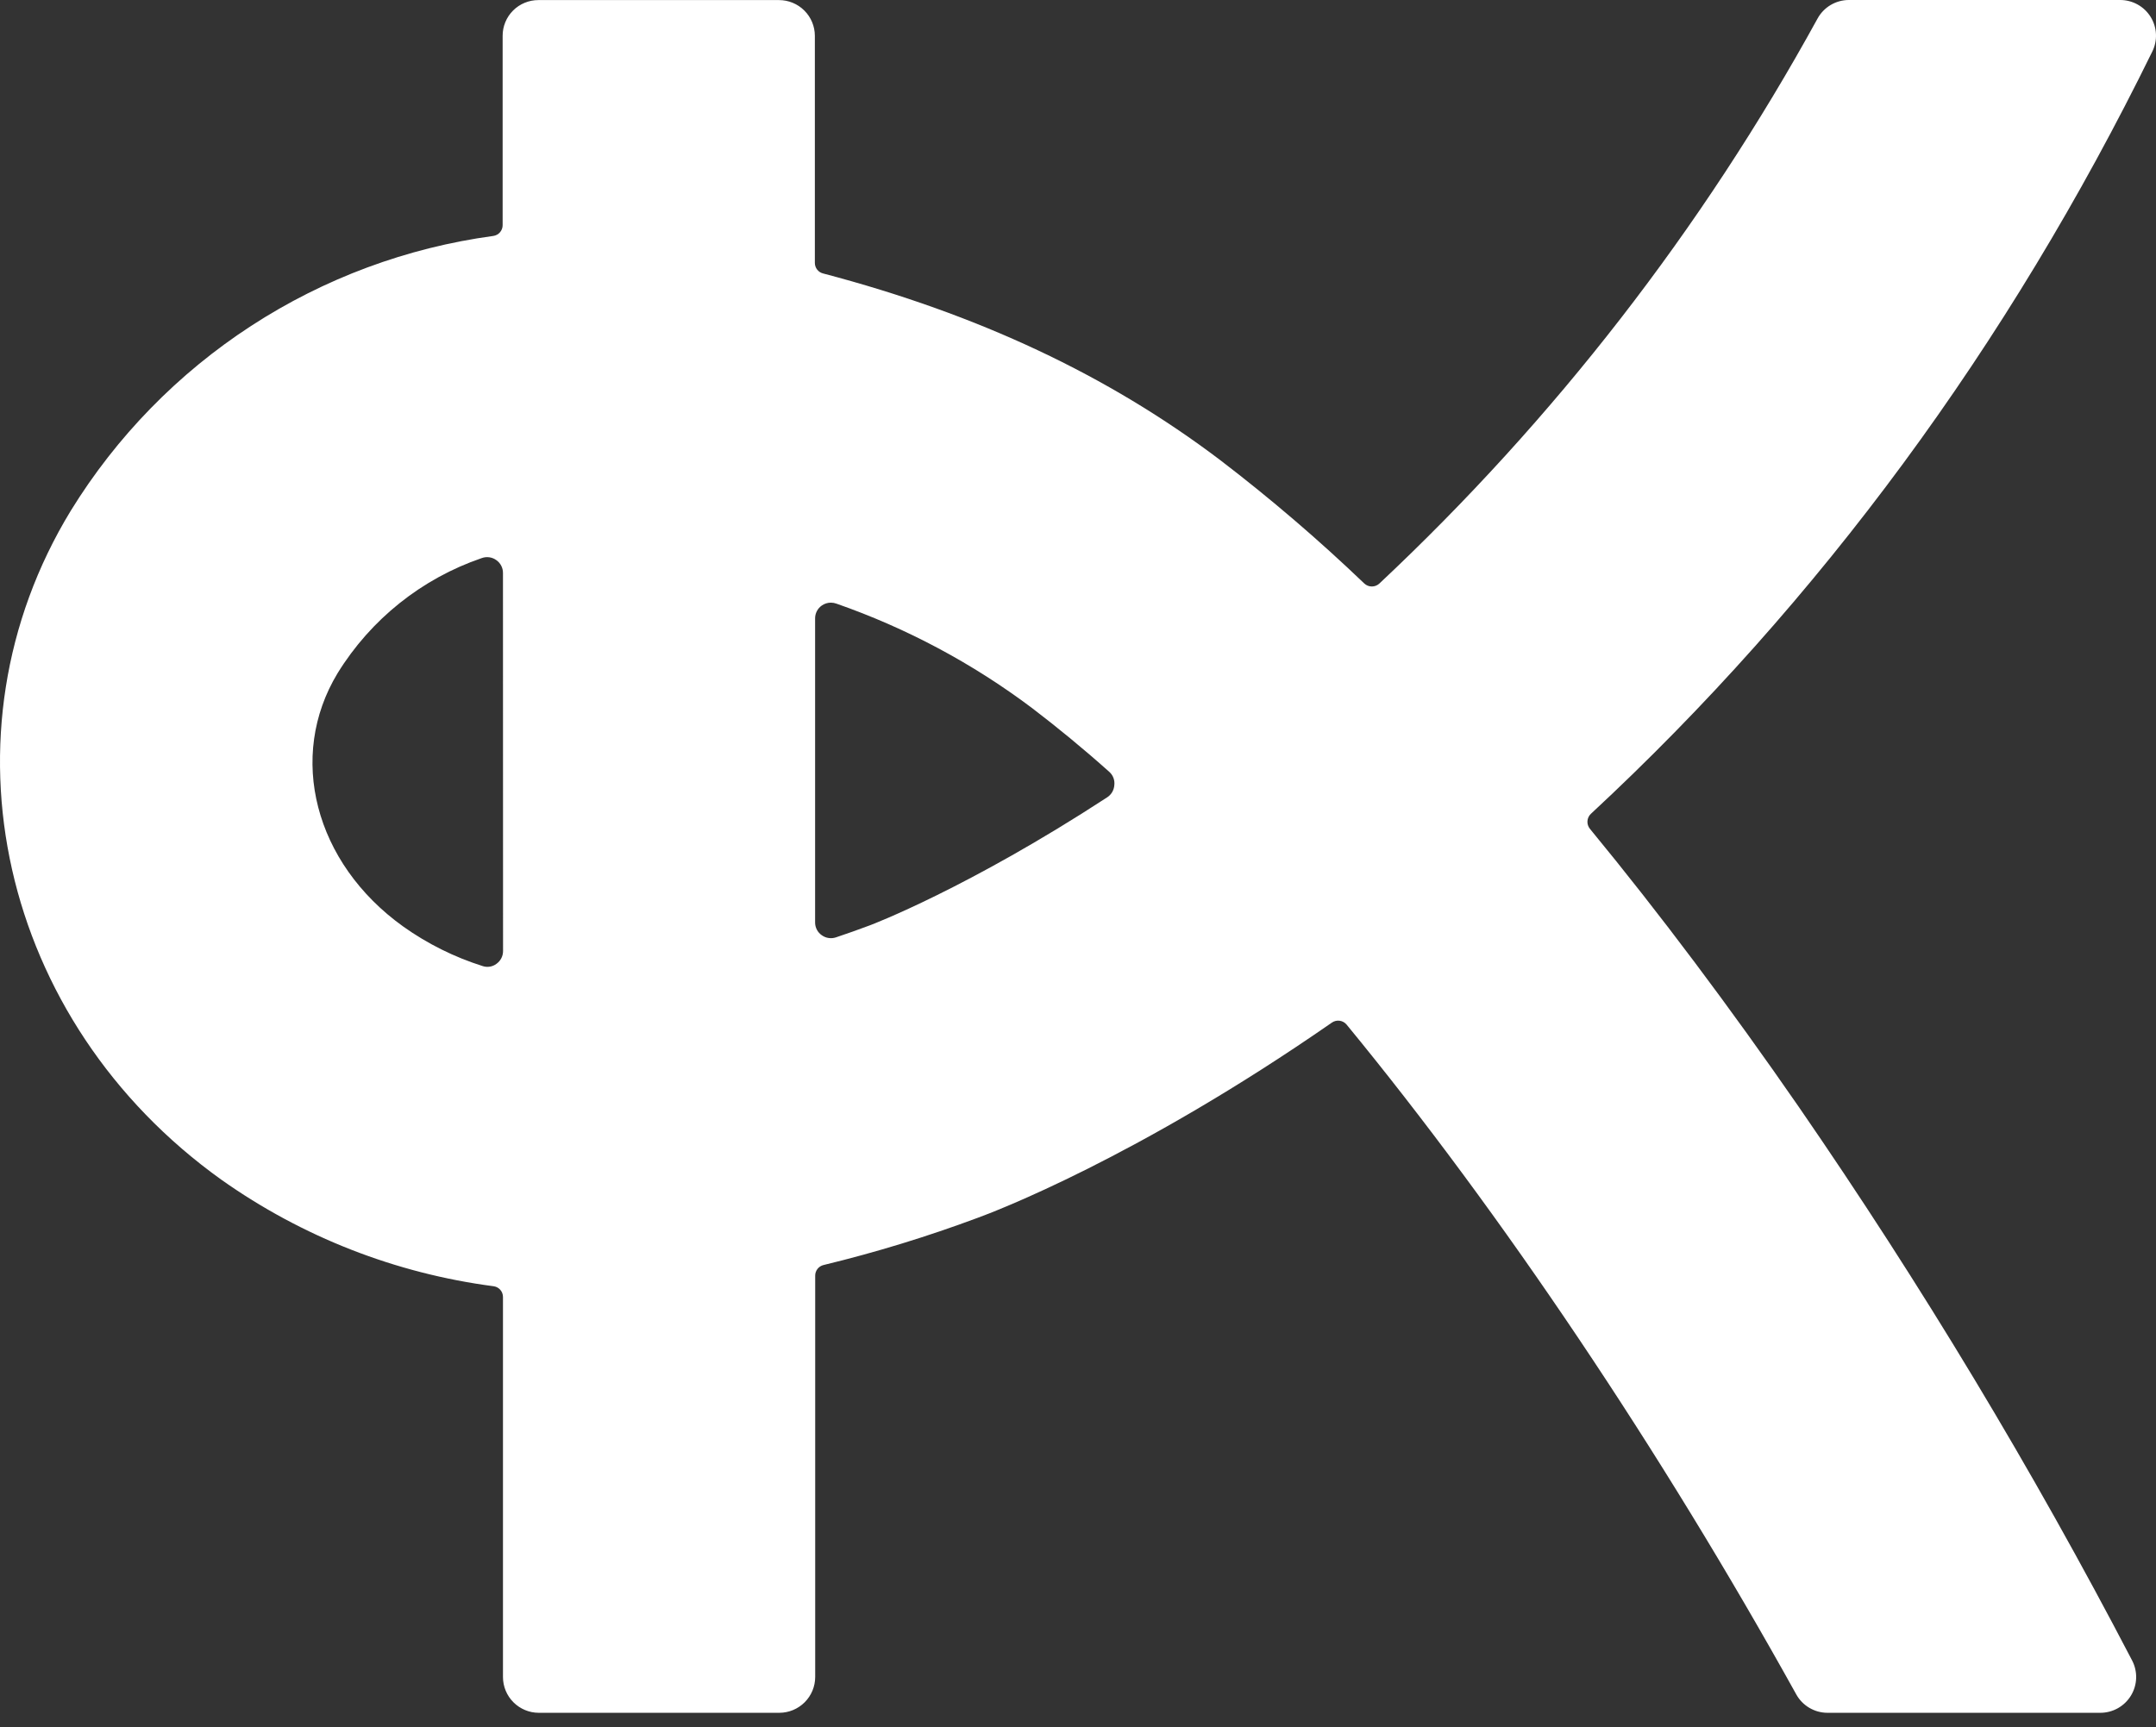 <svg width="297" height="238" viewBox="0 0 297 238" fill="none" xmlns="http://www.w3.org/2000/svg">
<rect x="0" y="0" width="297" height="238" fill="#333333" stroke="none"/>
<path d="M296.49 7.102C296.861 6.351 297.035 5.519 296.994 4.682C296.953 3.846 296.699 3.033 296.256 2.322C295.813 1.61 295.196 1.024 294.463 0.618C293.729 0.212 292.905 -0.001 292.066 5.29709e-06H254.691C253.81 -0 252.945 0.237 252.187 0.685C251.429 1.133 250.806 1.776 250.382 2.547C234.488 31.509 214.117 57.783 190.02 80.398C189.739 80.662 189.367 80.81 188.98 80.81C188.594 80.81 188.222 80.662 187.94 80.398C181.639 74.364 175.007 68.684 168.075 63.384C152.644 51.703 134.757 43.299 113.394 37.681C113.069 37.602 112.78 37.417 112.572 37.154C112.365 36.891 112.252 36.566 112.251 36.232V4.933C112.248 3.627 111.727 2.374 110.801 1.452C109.875 0.529 108.621 0.011 107.314 0.011H74.167C73.52 0.01 72.878 0.137 72.28 0.384C71.681 0.63 71.138 0.992 70.68 1.45C70.222 1.907 69.86 2.45 69.613 3.048C69.365 3.645 69.239 4.286 69.241 4.933V31.024C69.242 31.384 69.113 31.733 68.878 32.005C68.642 32.278 68.317 32.456 67.961 32.508C56.057 34.122 44.661 38.356 34.594 44.904C24.527 51.452 16.041 60.151 9.748 70.373C-8.963 101.077 -0.036 140.712 30.505 162.555C41.625 170.428 54.503 175.465 68.017 177.228C68.371 177.28 68.694 177.458 68.927 177.728C69.16 177.999 69.288 178.344 69.287 178.701V231.067C69.287 232.373 69.805 233.626 70.729 234.55C71.652 235.475 72.905 235.997 74.212 236H107.359C108.668 235.997 109.922 235.476 110.847 234.551C111.773 233.627 112.294 232.374 112.297 231.067V175.767C112.295 175.43 112.407 175.102 112.614 174.837C112.822 174.572 113.113 174.385 113.44 174.305C120.646 172.56 127.741 170.386 134.688 167.796C136.86 167.008 156.656 159.518 183.482 140.895C183.792 140.682 184.17 140.592 184.542 140.643C184.914 140.693 185.253 140.88 185.494 141.168C206.8 167.088 228.802 199.859 247.444 233.464C247.87 234.233 248.495 234.873 249.253 235.319C250.01 235.764 250.874 236 251.753 236H289.335C290.182 235.999 291.015 235.78 291.754 235.364C292.492 234.949 293.111 234.35 293.551 233.626C293.99 232.902 294.236 232.078 294.265 231.232C294.293 230.386 294.102 229.546 293.712 228.794C279.986 202.447 264.649 176.97 247.787 152.507C238.312 138.805 228.631 125.878 219.018 114.197C218.775 113.899 218.653 113.521 218.679 113.138C218.704 112.754 218.874 112.394 219.155 112.131C250.644 82.91 276.647 47.581 296.49 7.102ZM153.502 108.191C153.479 108.529 153.377 108.857 153.204 109.149C153.032 109.44 152.793 109.686 152.507 109.869C133.362 122.361 120.081 127.409 119.852 127.489C118.275 128.083 116.72 128.631 115.189 129.145C114.859 129.262 114.505 129.296 114.159 129.246C113.813 129.197 113.484 129.064 113.2 128.859C112.916 128.663 112.684 128.4 112.525 128.093C112.366 127.787 112.283 127.446 112.285 127.101V85.206C112.283 84.859 112.366 84.517 112.525 84.209C112.684 83.9 112.916 83.635 113.2 83.436C113.568 83.177 114.007 83.037 114.458 83.036C114.719 83.037 114.978 83.084 115.223 83.173C124.902 86.552 133.997 91.41 142.186 97.572C145.615 100.187 149.227 103.144 152.85 106.387C153.094 106.615 153.28 106.897 153.393 107.211C153.506 107.524 153.543 107.86 153.502 108.191ZM69.298 131.028C69.301 131.374 69.221 131.716 69.063 132.024C68.906 132.332 68.677 132.597 68.395 132.798C68.129 132.999 67.82 133.134 67.491 133.189C67.163 133.245 66.826 133.22 66.509 133.118C62.597 131.885 58.902 130.048 55.559 127.672C43.318 118.914 39.557 104.229 46.507 92.754C51.087 85.325 58.109 79.718 66.372 76.893C66.703 76.773 67.059 76.737 67.407 76.787C67.756 76.836 68.088 76.97 68.372 77.178C68.657 77.377 68.889 77.642 69.048 77.951C69.208 78.259 69.29 78.602 69.287 78.949L69.298 131.028Z" fill="white"/>
</svg>
